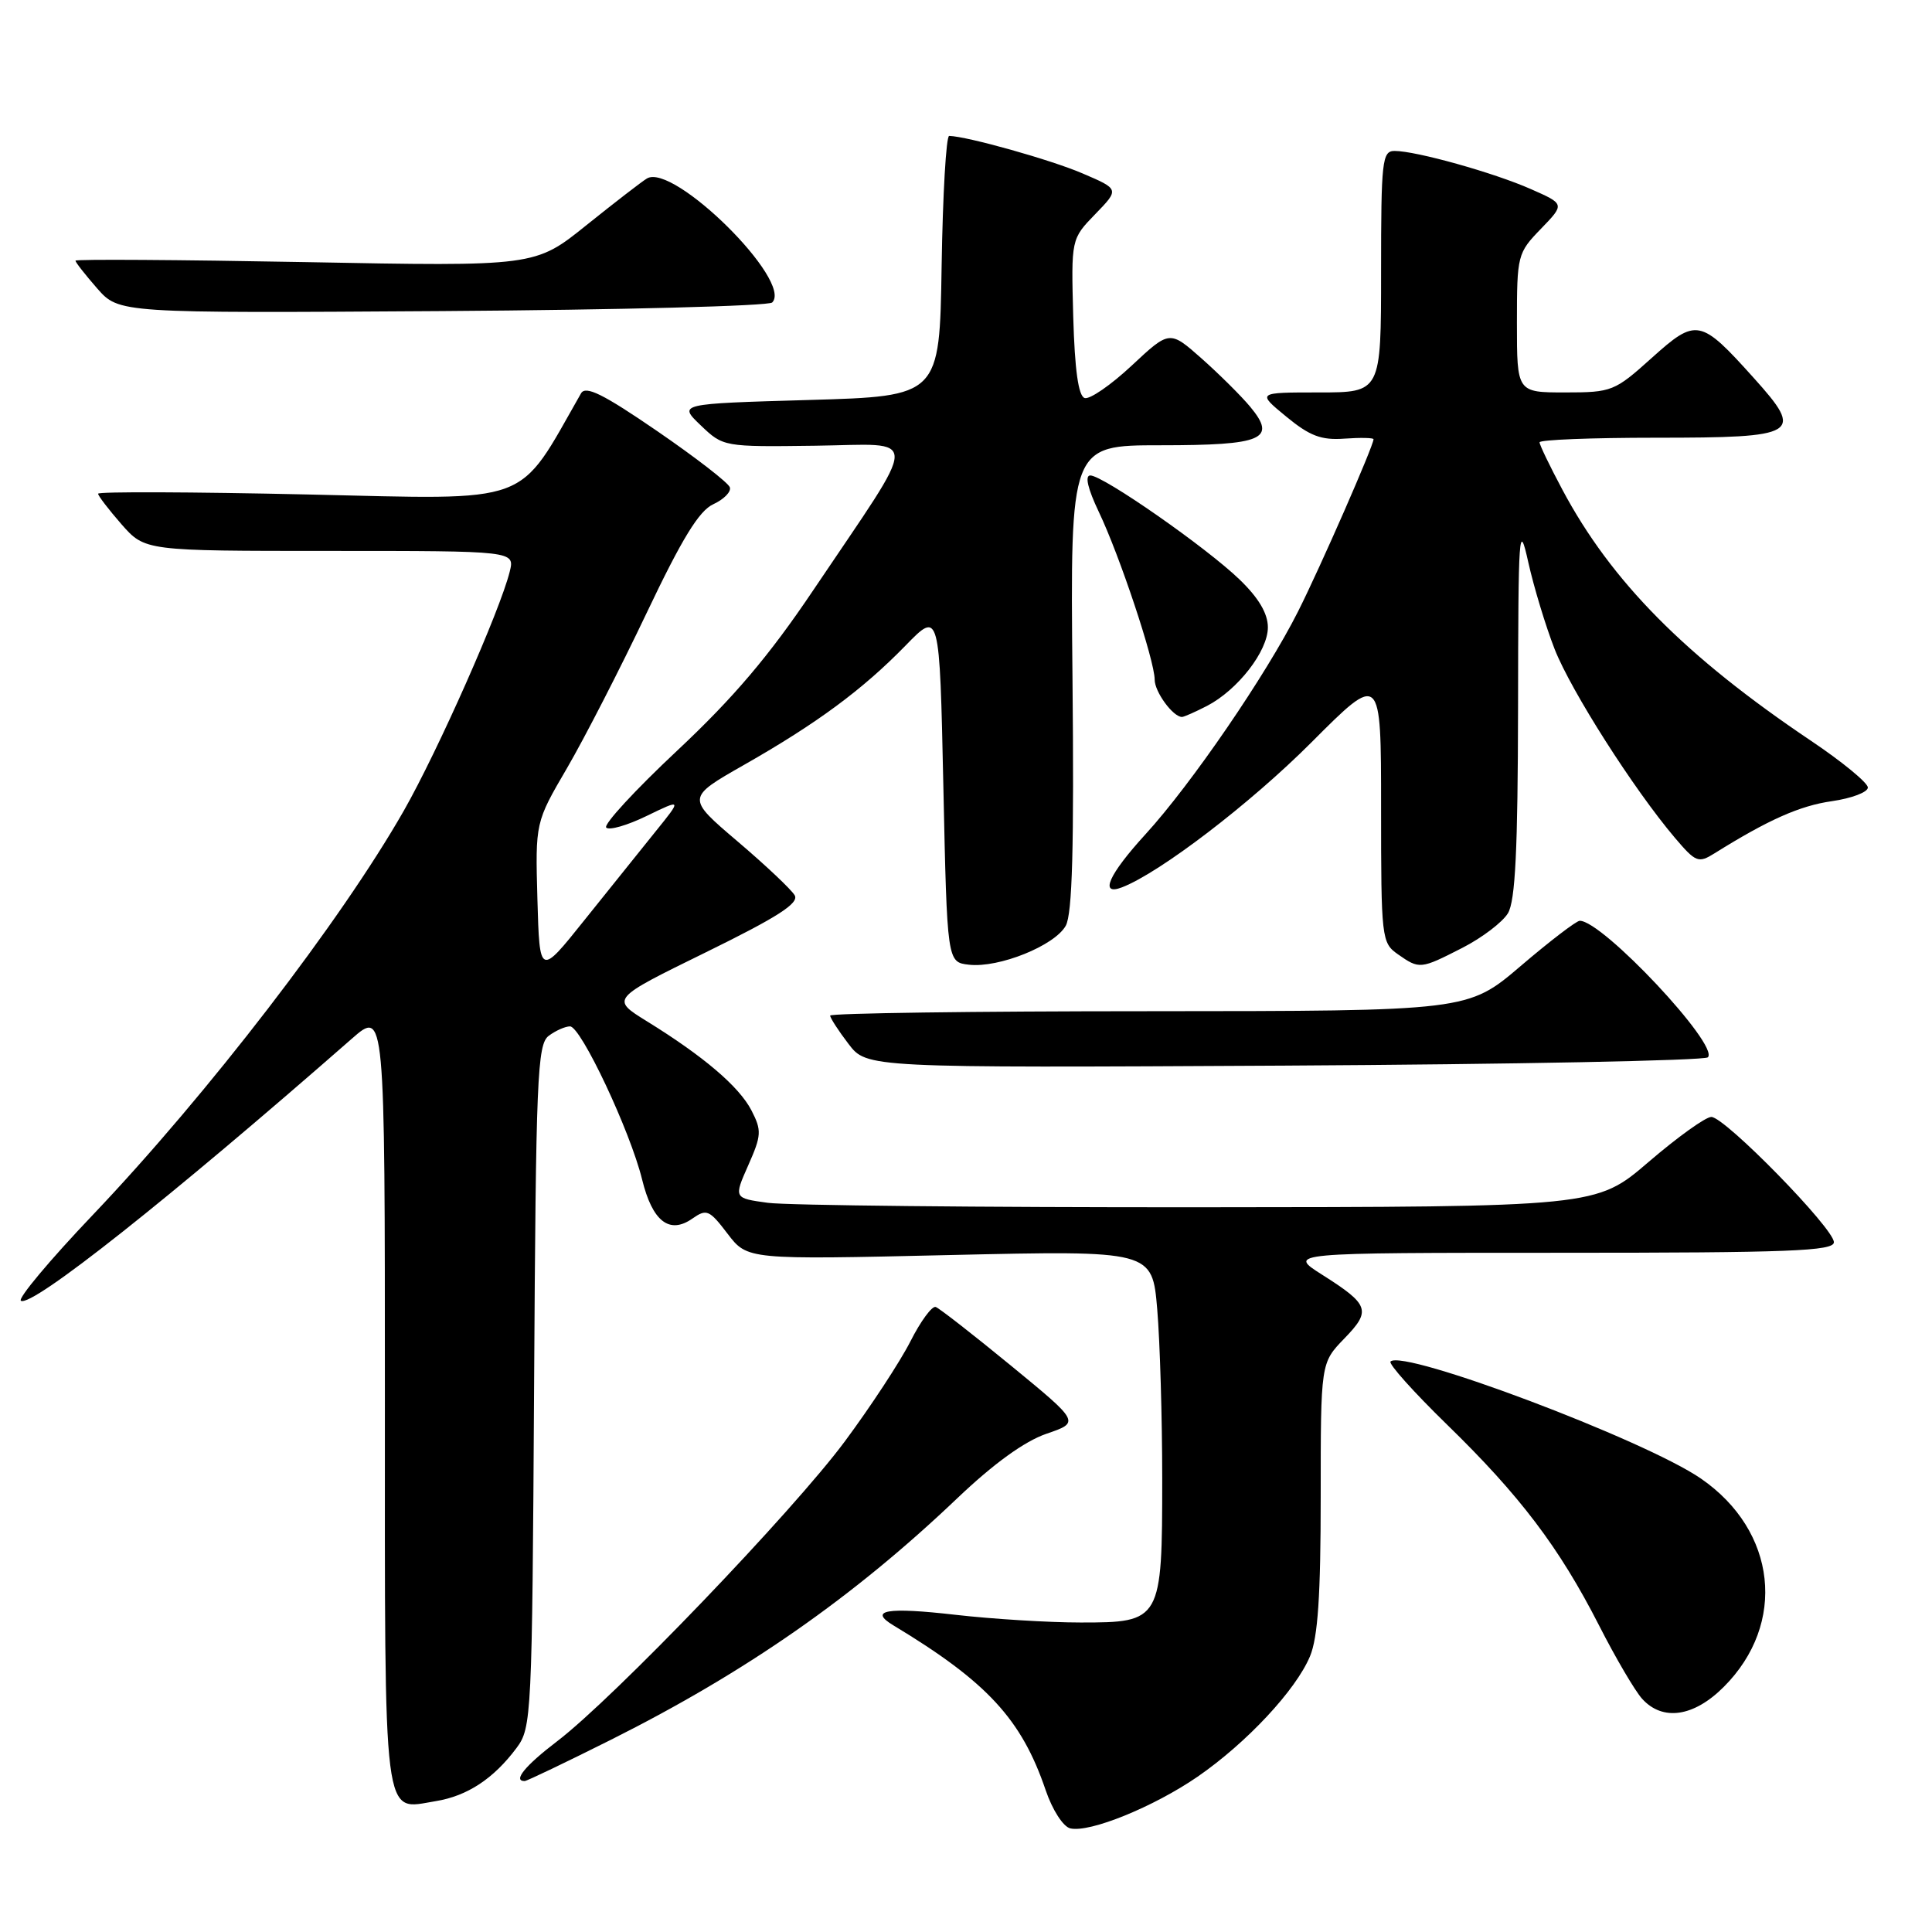 <?xml version="1.0" encoding="UTF-8" standalone="no"?>
<!DOCTYPE svg PUBLIC "-//W3C//DTD SVG 1.1//EN" "http://www.w3.org/Graphics/SVG/1.1/DTD/svg11.dtd" >
<svg xmlns="http://www.w3.org/2000/svg" xmlns:xlink="http://www.w3.org/1999/xlink" version="1.1" viewBox="0 0 256 256">
 <g >
 <path fill="currentColor"
d=" M 158.69 235.42 C 165.18 230.94 171.70 223.96 173.58 219.47 C 174.63 216.96 175.00 211.41 175.00 198.33 C 175.00 180.60 175.00 180.60 178.11 177.38 C 181.73 173.66 181.46 172.88 175.18 168.90 C 170.61 166.00 170.61 166.00 206.80 166.00 C 237.13 166.00 243.00 165.77 243.00 164.60 C 243.00 162.77 228.55 148.00 226.76 148.00 C 226.00 148.00 222.26 150.69 218.44 153.97 C 211.50 159.93 211.50 159.93 158.89 159.97 C 129.95 159.99 104.24 159.72 101.75 159.38 C 97.22 158.76 97.22 158.76 99.15 154.40 C 100.91 150.43 100.94 149.79 99.57 147.13 C 97.93 143.97 93.24 139.97 85.71 135.32 C 80.93 132.36 80.93 132.36 93.52 126.19 C 103.06 121.51 105.91 119.68 105.30 118.63 C 104.86 117.87 101.45 114.65 97.72 111.48 C 90.94 105.71 90.94 105.71 98.59 101.35 C 108.27 95.84 114.30 91.38 120.00 85.53 C 124.50 80.91 124.50 80.91 125.00 104.21 C 125.50 127.50 125.50 127.50 128.40 127.83 C 132.36 128.28 139.76 125.30 141.22 122.66 C 142.09 121.08 142.33 112.23 142.11 89.75 C 141.81 59.00 141.81 59.00 153.78 59.00 C 167.37 59.00 169.23 58.20 165.66 53.90 C 164.47 52.47 161.58 49.60 159.24 47.52 C 154.98 43.75 154.98 43.75 149.95 48.45 C 147.19 51.03 144.38 52.96 143.72 52.74 C 142.89 52.47 142.41 49.01 142.21 42.00 C 141.93 31.67 141.93 31.67 145.13 28.37 C 148.33 25.07 148.33 25.07 143.42 22.97 C 139.26 21.18 128.14 18.06 125.77 18.01 C 125.37 18.01 124.92 25.76 124.77 35.25 C 124.50 52.50 124.50 52.50 107.18 53.00 C 89.86 53.50 89.86 53.50 92.85 56.36 C 95.83 59.21 95.89 59.22 108.03 59.06 C 122.08 58.88 122.11 56.88 107.73 78.25 C 101.91 86.91 97.17 92.49 89.72 99.47 C 84.16 104.68 79.93 109.27 80.33 109.66 C 80.72 110.06 83.14 109.36 85.70 108.11 C 90.36 105.85 90.36 105.85 86.87 110.17 C 84.95 112.55 80.71 117.84 77.44 121.92 C 71.50 129.35 71.50 129.35 71.21 119.16 C 70.93 108.97 70.93 108.97 75.15 101.75 C 77.46 97.78 82.20 88.55 85.67 81.25 C 90.37 71.36 92.63 67.67 94.52 66.81 C 95.91 66.17 96.90 65.17 96.71 64.58 C 96.53 63.98 92.19 60.63 87.08 57.12 C 79.92 52.21 77.60 51.06 76.99 52.12 C 68.42 67.13 70.93 66.20 40.75 65.52 C 25.49 65.18 13.00 65.13 13.00 65.42 C 13.00 65.70 14.40 67.52 16.10 69.47 C 19.21 73.00 19.21 73.00 43.71 73.00 C 68.22 73.00 68.22 73.00 67.54 75.75 C 66.27 80.88 58.03 99.49 53.51 107.42 C 45.23 121.95 27.48 145.03 12.31 160.97 C 6.61 166.95 2.32 172.08 2.77 172.36 C 4.22 173.25 22.40 158.85 46.60 137.65 C 51.00 133.79 51.00 133.79 51.00 185.27 C 51.00 242.62 50.65 239.81 57.74 238.66 C 61.92 237.98 65.40 235.69 68.44 231.62 C 70.44 228.94 70.51 227.53 70.77 183.68 C 71.01 142.79 71.19 138.38 72.71 137.25 C 73.63 136.56 74.90 136.00 75.53 136.00 C 76.97 136.00 83.50 149.86 85.08 156.28 C 86.44 161.84 88.70 163.60 91.74 161.47 C 93.63 160.15 93.99 160.30 96.41 163.48 C 99.04 166.92 99.04 166.92 125.86 166.30 C 152.68 165.69 152.68 165.69 153.34 173.50 C 153.70 177.79 154.00 187.88 154.00 195.93 C 154.00 214.77 153.87 215.00 143.19 214.99 C 138.96 214.99 131.50 214.53 126.61 213.97 C 117.53 212.93 115.03 213.35 118.38 215.37 C 130.79 222.85 135.36 227.80 138.55 237.19 C 139.45 239.84 140.88 242.05 141.82 242.27 C 144.40 242.87 152.87 239.42 158.69 235.42 Z  M 80.99 230.51 C 98.91 221.52 113.07 211.64 126.83 198.54 C 131.67 193.93 135.75 190.98 138.66 189.98 C 143.10 188.46 143.10 188.46 133.99 180.98 C 128.98 176.87 124.48 173.36 123.99 173.18 C 123.50 173.01 121.99 175.06 120.64 177.73 C 119.28 180.41 115.38 186.36 111.96 190.97 C 105.08 200.25 81.34 225.00 73.82 230.73 C 69.57 233.97 67.92 236.00 69.52 236.00 C 69.80 236.00 74.96 233.53 80.99 230.51 Z  M 228.41 223.52 C 236.79 215.14 235.44 202.84 225.37 195.91 C 217.95 190.80 185.93 178.73 184.25 180.41 C 183.96 180.71 187.31 184.45 191.70 188.73 C 201.41 198.18 206.59 205.02 211.87 215.35 C 214.07 219.68 216.65 224.06 217.59 225.10 C 220.31 228.10 224.44 227.50 228.41 223.52 Z  M 226.30 140.10 C 227.87 138.53 212.31 121.96 209.32 122.01 C 208.87 122.02 205.35 124.71 201.50 128.00 C 194.50 133.97 194.50 133.97 152.25 133.99 C 129.01 133.99 110.00 134.26 110.00 134.57 C 110.00 134.88 111.09 136.57 112.43 138.32 C 114.85 141.50 114.85 141.50 170.18 141.20 C 200.60 141.03 225.86 140.53 226.30 140.10 Z  M 193.78 125.59 C 196.38 124.26 199.09 122.20 199.81 121.01 C 200.79 119.38 201.12 112.58 201.15 93.67 C 201.18 70.31 201.27 68.93 202.51 74.52 C 203.25 77.83 204.82 83.00 206.00 86.02 C 208.18 91.56 216.48 104.58 221.92 111.00 C 224.71 114.28 225.04 114.41 227.20 113.06 C 234.31 108.62 238.49 106.76 242.74 106.16 C 245.36 105.78 247.50 104.97 247.50 104.35 C 247.50 103.73 244.12 100.95 240.00 98.18 C 223.34 86.99 213.51 77.07 207.02 64.88 C 205.36 61.77 204.00 58.95 204.00 58.61 C 204.00 58.27 210.92 58.00 219.38 58.00 C 238.38 58.00 239.11 57.56 232.40 50.10 C 225.30 42.20 224.79 42.10 218.85 47.44 C 213.95 51.85 213.57 52.00 207.39 52.00 C 201.00 52.00 201.00 52.00 201.00 42.80 C 201.00 33.81 201.08 33.52 204.18 30.32 C 207.35 27.04 207.35 27.04 202.86 25.06 C 197.96 22.89 187.64 20.00 184.79 20.00 C 183.14 20.00 183.00 21.29 183.00 36.00 C 183.00 52.00 183.00 52.00 174.77 52.00 C 166.54 52.00 166.54 52.00 170.43 55.20 C 173.55 57.77 175.07 58.35 178.16 58.12 C 180.27 57.97 182.00 58.01 182.00 58.20 C 182.00 59.07 174.96 75.15 172.00 81.02 C 167.78 89.41 157.86 103.90 151.78 110.55 C 146.90 115.89 145.63 118.74 148.66 117.58 C 153.68 115.65 165.65 106.50 173.75 98.39 C 183.00 89.12 183.00 89.12 183.00 107.01 C 183.00 124.35 183.07 124.93 185.22 126.44 C 188.09 128.45 188.21 128.44 193.78 125.59 Z  M 159.93 93.54 C 164.01 91.42 168.00 86.28 168.00 83.13 C 168.00 81.29 166.78 79.23 164.25 76.79 C 159.84 72.53 146.16 63.00 144.47 63.00 C 143.72 63.00 144.14 64.76 145.59 67.81 C 148.35 73.58 153.00 87.53 153.00 90.06 C 153.00 91.68 155.43 95.00 156.62 95.00 C 156.88 95.00 158.37 94.34 159.93 93.54 Z  M 102.32 40.08 C 105.12 37.28 89.24 21.55 85.72 23.65 C 85.05 24.05 81.44 26.84 77.70 29.84 C 70.90 35.31 70.90 35.31 40.45 34.73 C 23.70 34.42 10.00 34.33 10.00 34.54 C 10.00 34.76 11.30 36.41 12.88 38.22 C 15.77 41.50 15.77 41.50 58.62 41.22 C 82.18 41.06 101.85 40.55 102.32 40.08 Z "/>
</g>
</svg>